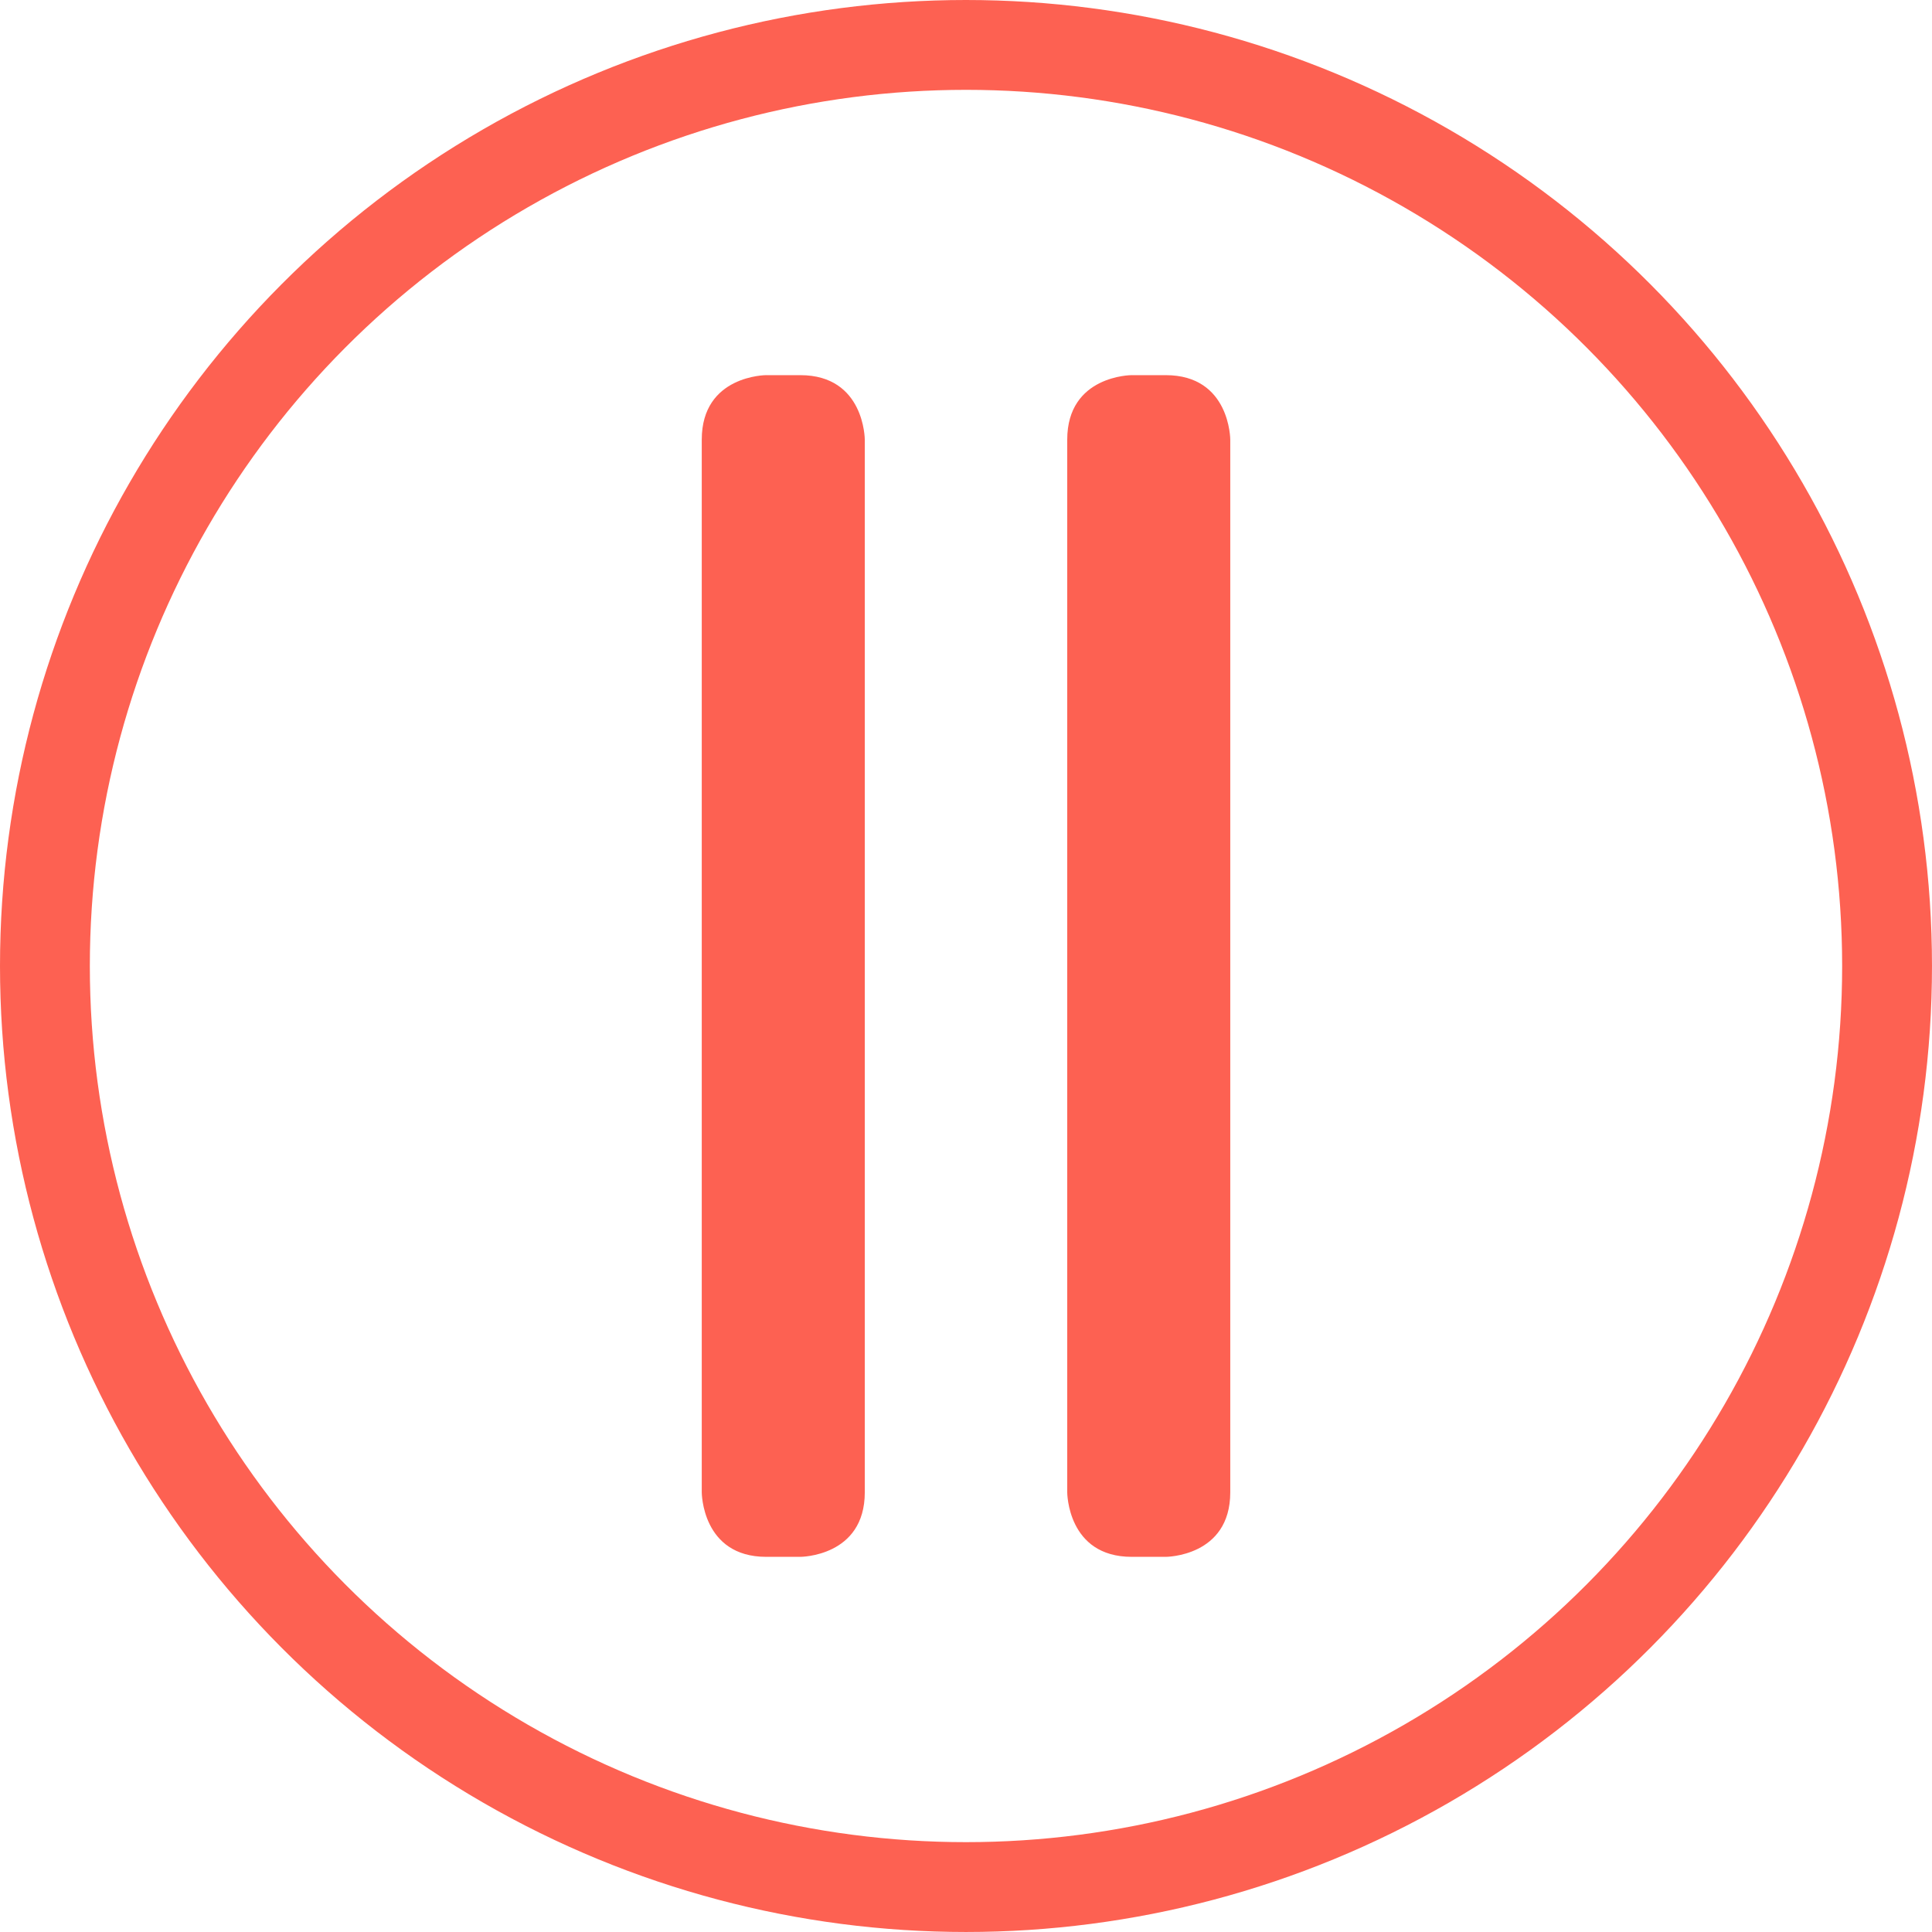 <?xml version="1.0" encoding="utf-8"?>
<!-- Generator: Adobe Illustrator 16.0.4, SVG Export Plug-In . SVG Version: 6.00 Build 0)  -->
<!DOCTYPE svg PUBLIC "-//W3C//DTD SVG 1.1//EN" "http://www.w3.org/Graphics/SVG/1.1/DTD/svg11.dtd">
<svg version="1.1" id="Ebene_1" xmlns="http://www.w3.org/2000/svg" xmlns:xlink="http://www.w3.org/1999/xlink" x="0px" y="0px"
	 width="201.543px" height="201.543px" viewBox="0 0 201.543 201.543" enable-background="new 0 0 201.543 201.543"
	 xml:space="preserve">
<g>
	<defs>
		<rect id="SVGID_1_" y="0" width="201.543" height="201.543"/>
	</defs>
	<clipPath id="SVGID_2_">
		<use xlink:href="#SVGID_1_"  overflow="visible"/>
	</clipPath>
	<circle clip-path="url(#SVGID_2_)" fill="none" stroke="#FD6152" stroke-width="9.372" cx="100.771" cy="100.771" r="96.085"/>
	<path clip-path="url(#SVGID_2_)" fill="#FD6152" d="M118.063,39.134c0,0-6.731,0-6.731,6.731v109.812c0,0,0,6.731,6.731,6.731
		h3.543c0,0,6.733,0,6.733-6.731V45.866c0,0,0-6.731-6.733-6.731H118.063z"/>
	<path clip-path="url(#SVGID_2_)" fill="#FD6152" d="M79.937,39.134c0,0-6.731,0-6.731,6.731v109.812c0,0,0,6.731,6.731,6.731h3.543
		c0,0,6.733,0,6.733-6.731V45.866c0,0,0-6.731-6.733-6.731H79.937z"/>
</g>
</svg>
